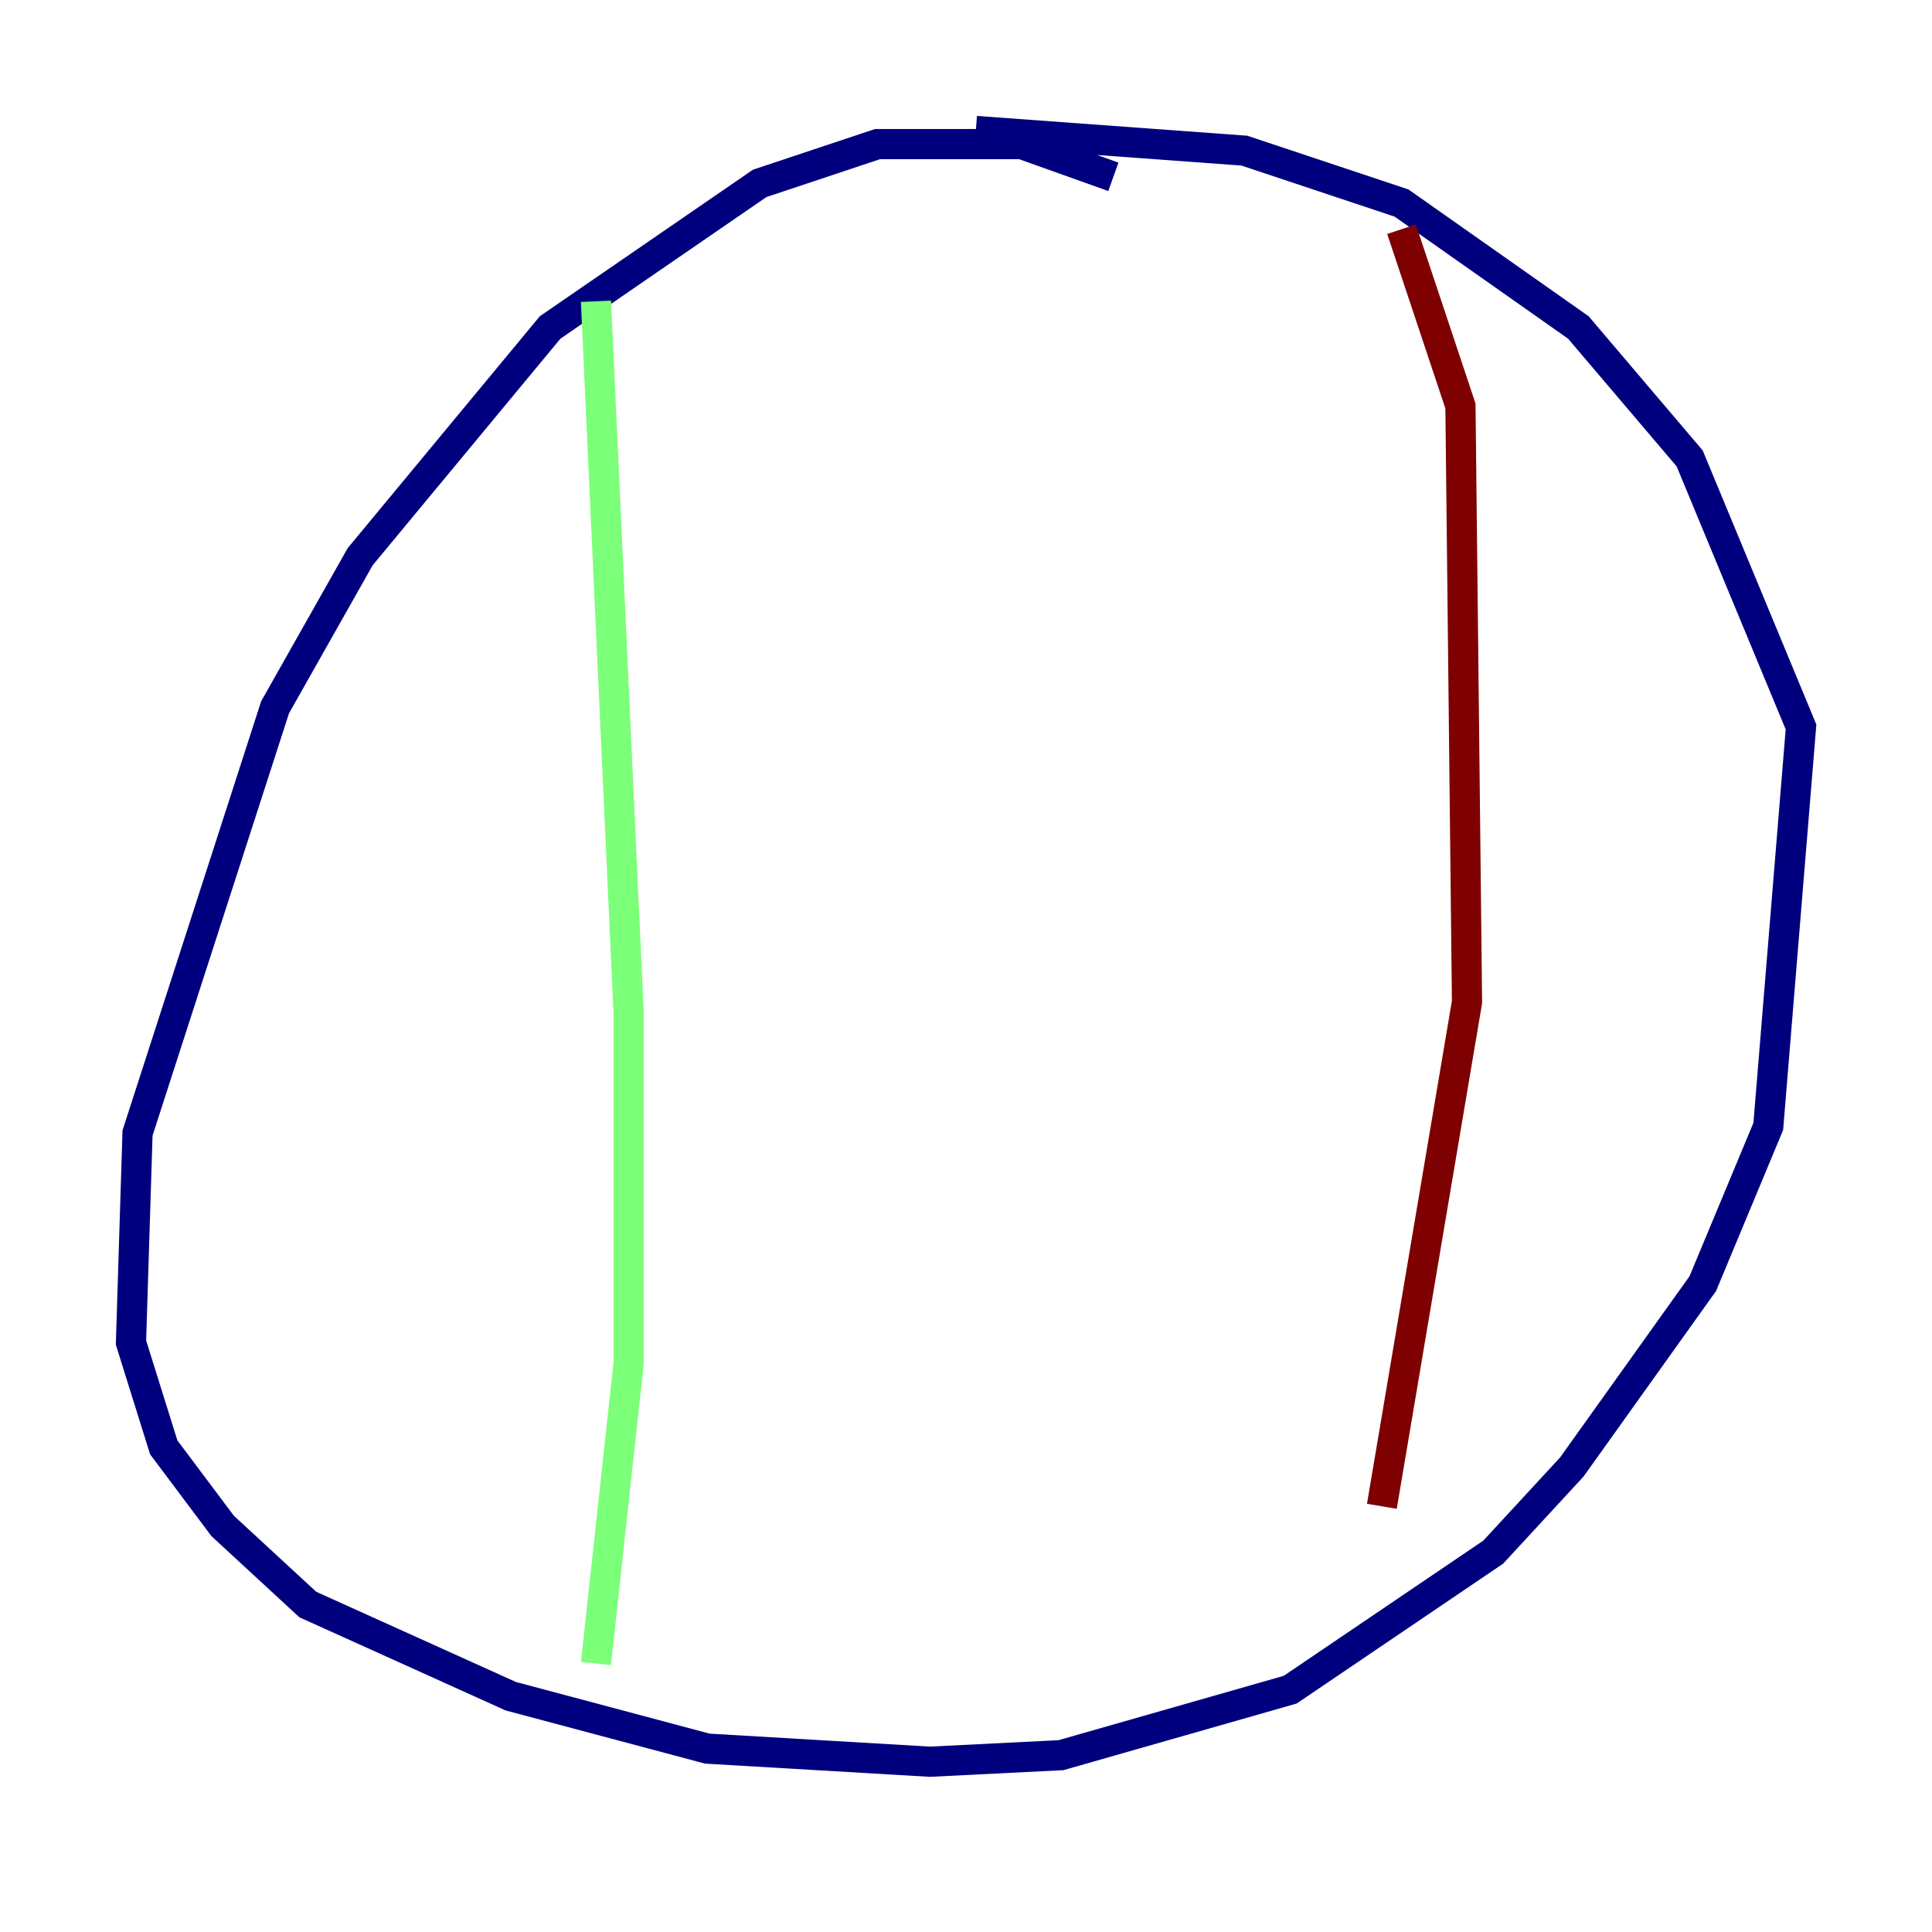 <?xml version="1.0" encoding="utf-8" ?>
<svg baseProfile="tiny" height="128" version="1.2" viewBox="0,0,128,128" width="128" xmlns="http://www.w3.org/2000/svg" xmlns:ev="http://www.w3.org/2001/xml-events" xmlns:xlink="http://www.w3.org/1999/xlink"><defs /><polyline fill="none" points="73.763,11.715 67.688,9.546 58.142,9.546 50.332,12.149 36.447,21.695 23.864,36.881 18.224,46.861 9.112,75.064 8.678,88.949 10.848,95.891 14.752,101.098 20.393,106.305 33.844,112.38 46.861,115.851 61.614,116.719 70.291,116.285 85.478,111.946 98.929,102.834 104.136,97.193 112.814,85.044 117.153,74.63 119.322,48.163 111.946,30.373 104.57,21.695 92.854,13.451 82.441,9.98 64.651,8.678" stroke="#00007f" stroke-width="2" /><polyline fill="none" points="39.485,19.959 41.654,67.254 41.654,90.251 39.485,110.21" stroke="#7cff79" stroke-width="2" /><polyline fill="none" points="92.854,15.186 96.759,26.902 97.193,66.386 91.552,99.797" stroke="#7f0000" stroke-width="2" /></svg>